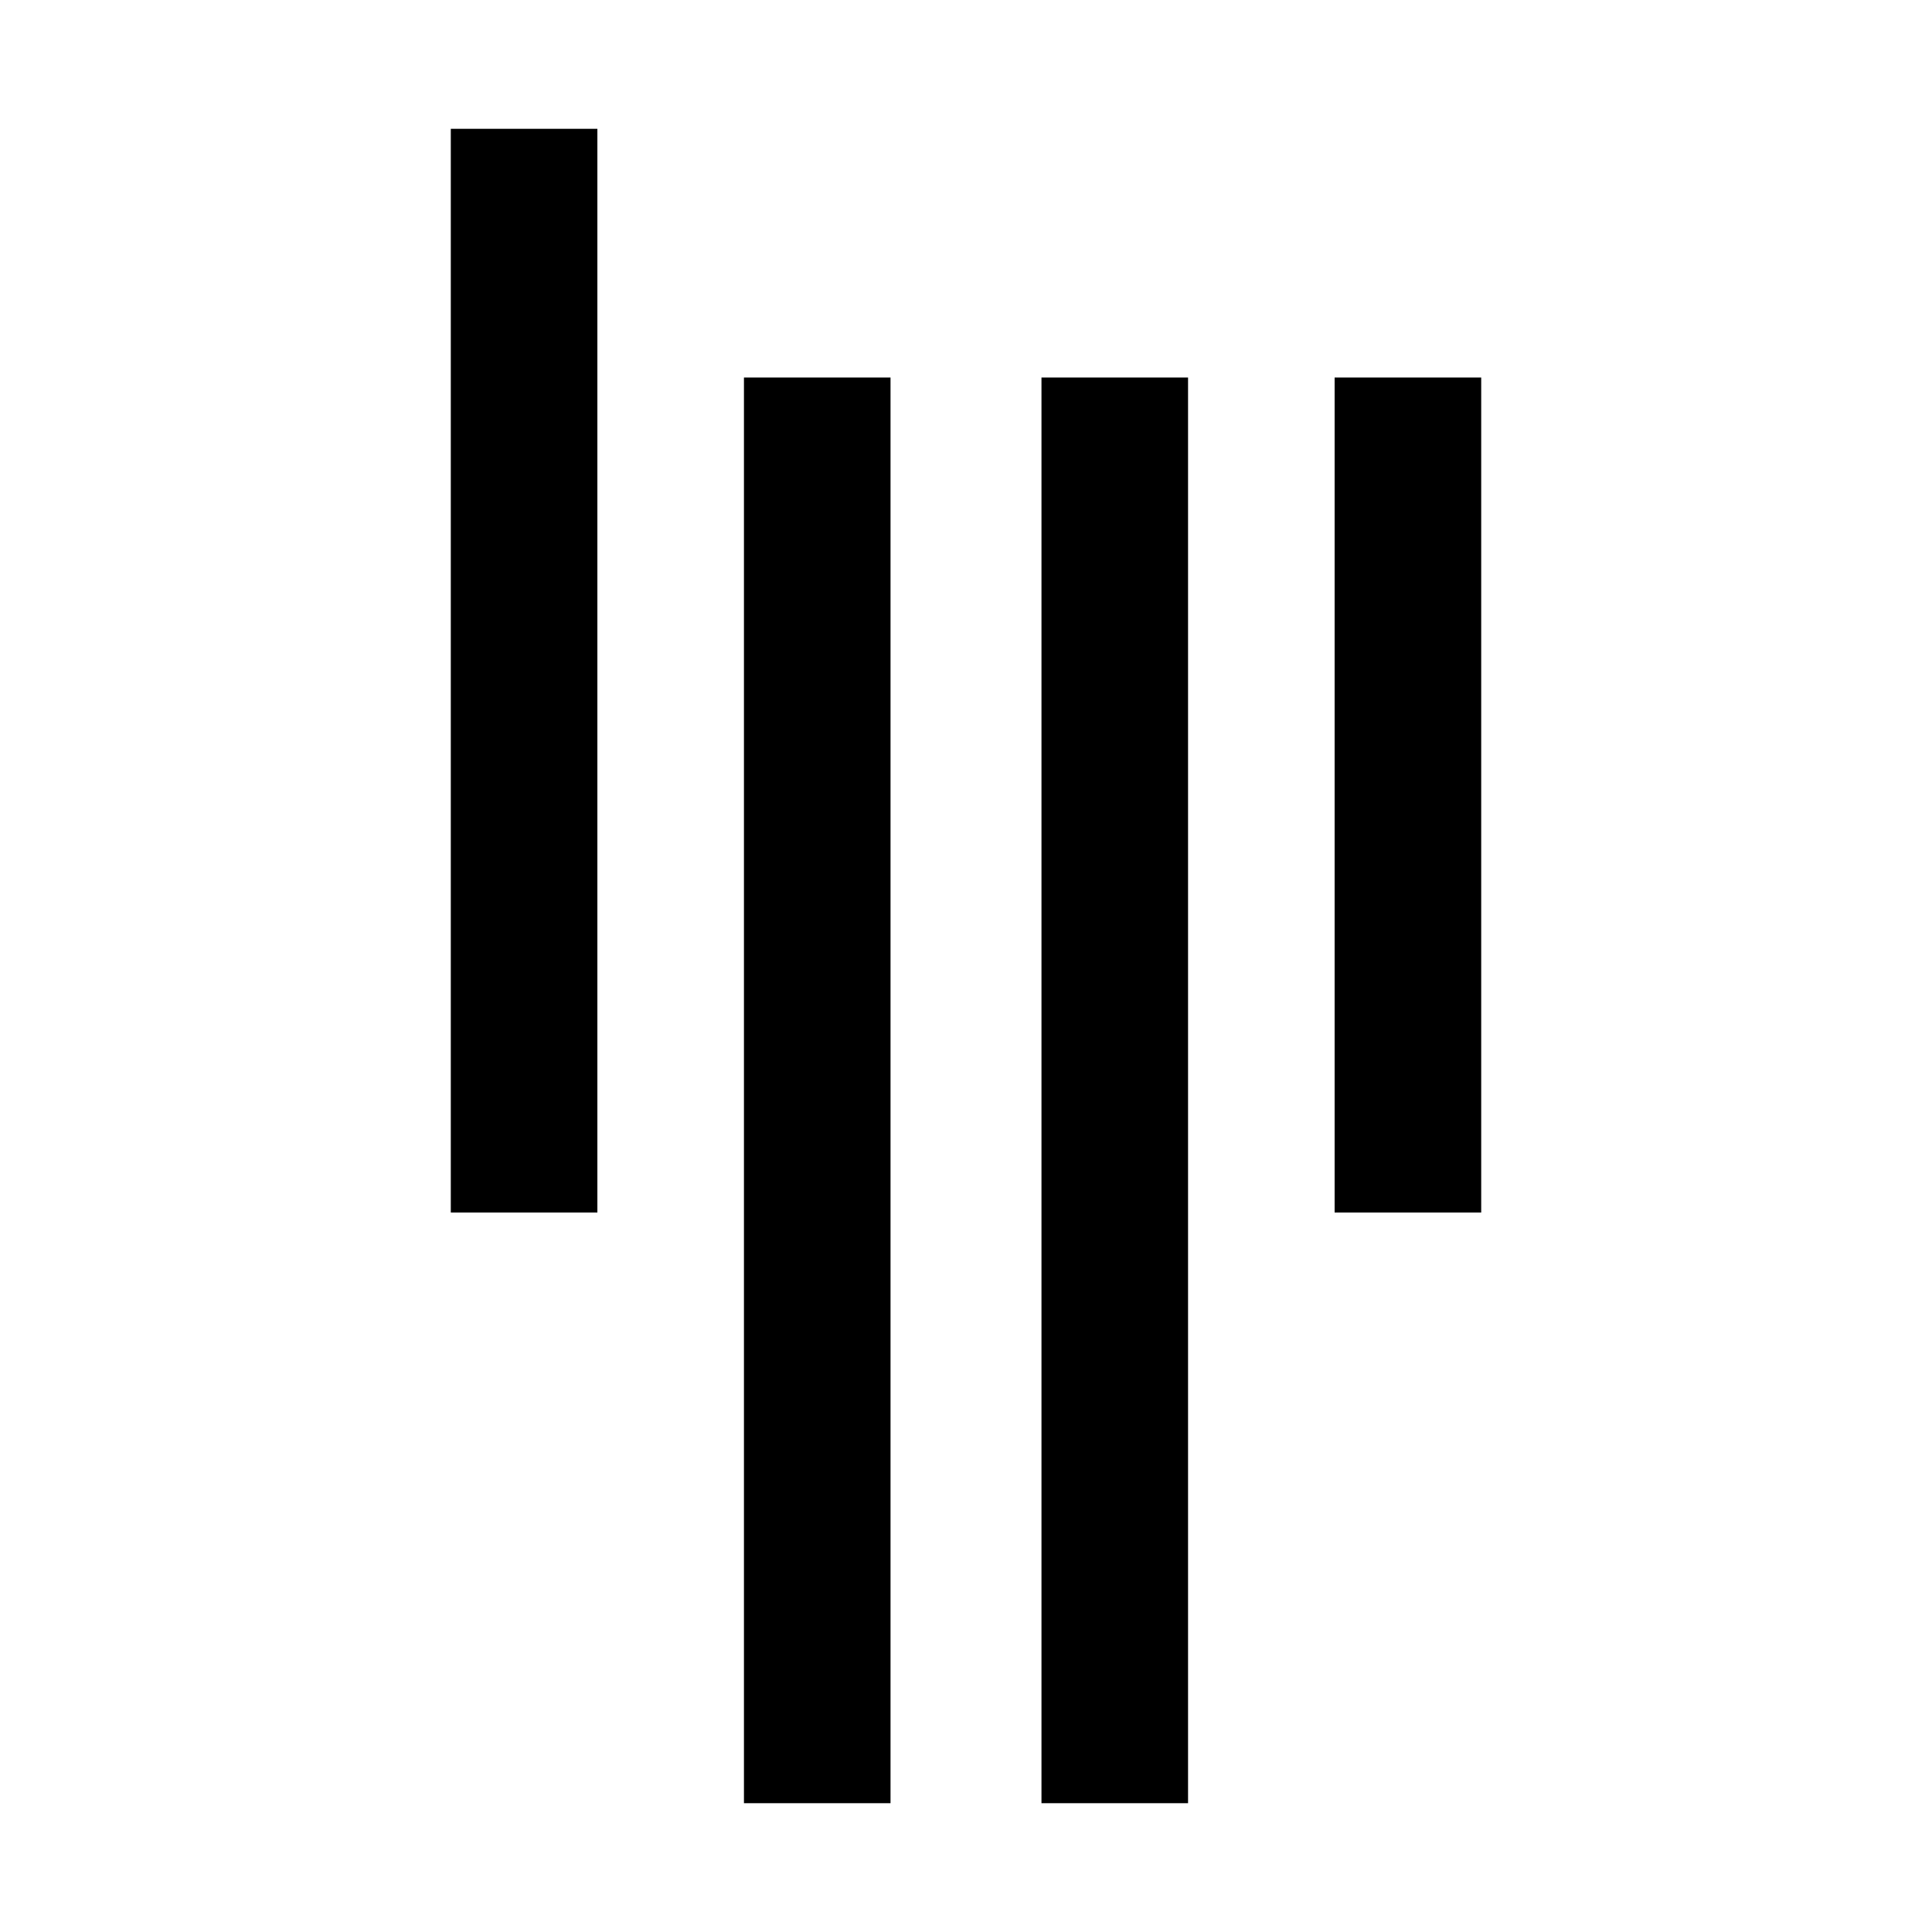 <svg xmlns="http://www.w3.org/2000/svg" xmlns:xlink="http://www.w3.org/1999/xlink" width="30" height="30" version="1.1" viewBox="0 0 30 30"><title>Gitter</title><desc>Created with Sketch.</desc><g id="Page-1" fill="none" fill-rule="evenodd" stroke="none" stroke-width="1"><g id="Gitter" fill="#000" fill-rule="nonzero"><path d="M7,2 L9.276,2 L9.276,18.828 L7,18.828 L7,2 Z M20.724,5.862 L23,5.862 L23,18.828 L20.724,18.828 L20.724,5.862 Z M11.552,5.862 L13.828,5.862 L13.828,28 L11.552,28 L11.552,5.862 Z M16.172,5.862 L18.448,5.862 L18.448,28 L16.172,28 L16.172,5.862 Z"/></g></g></svg>